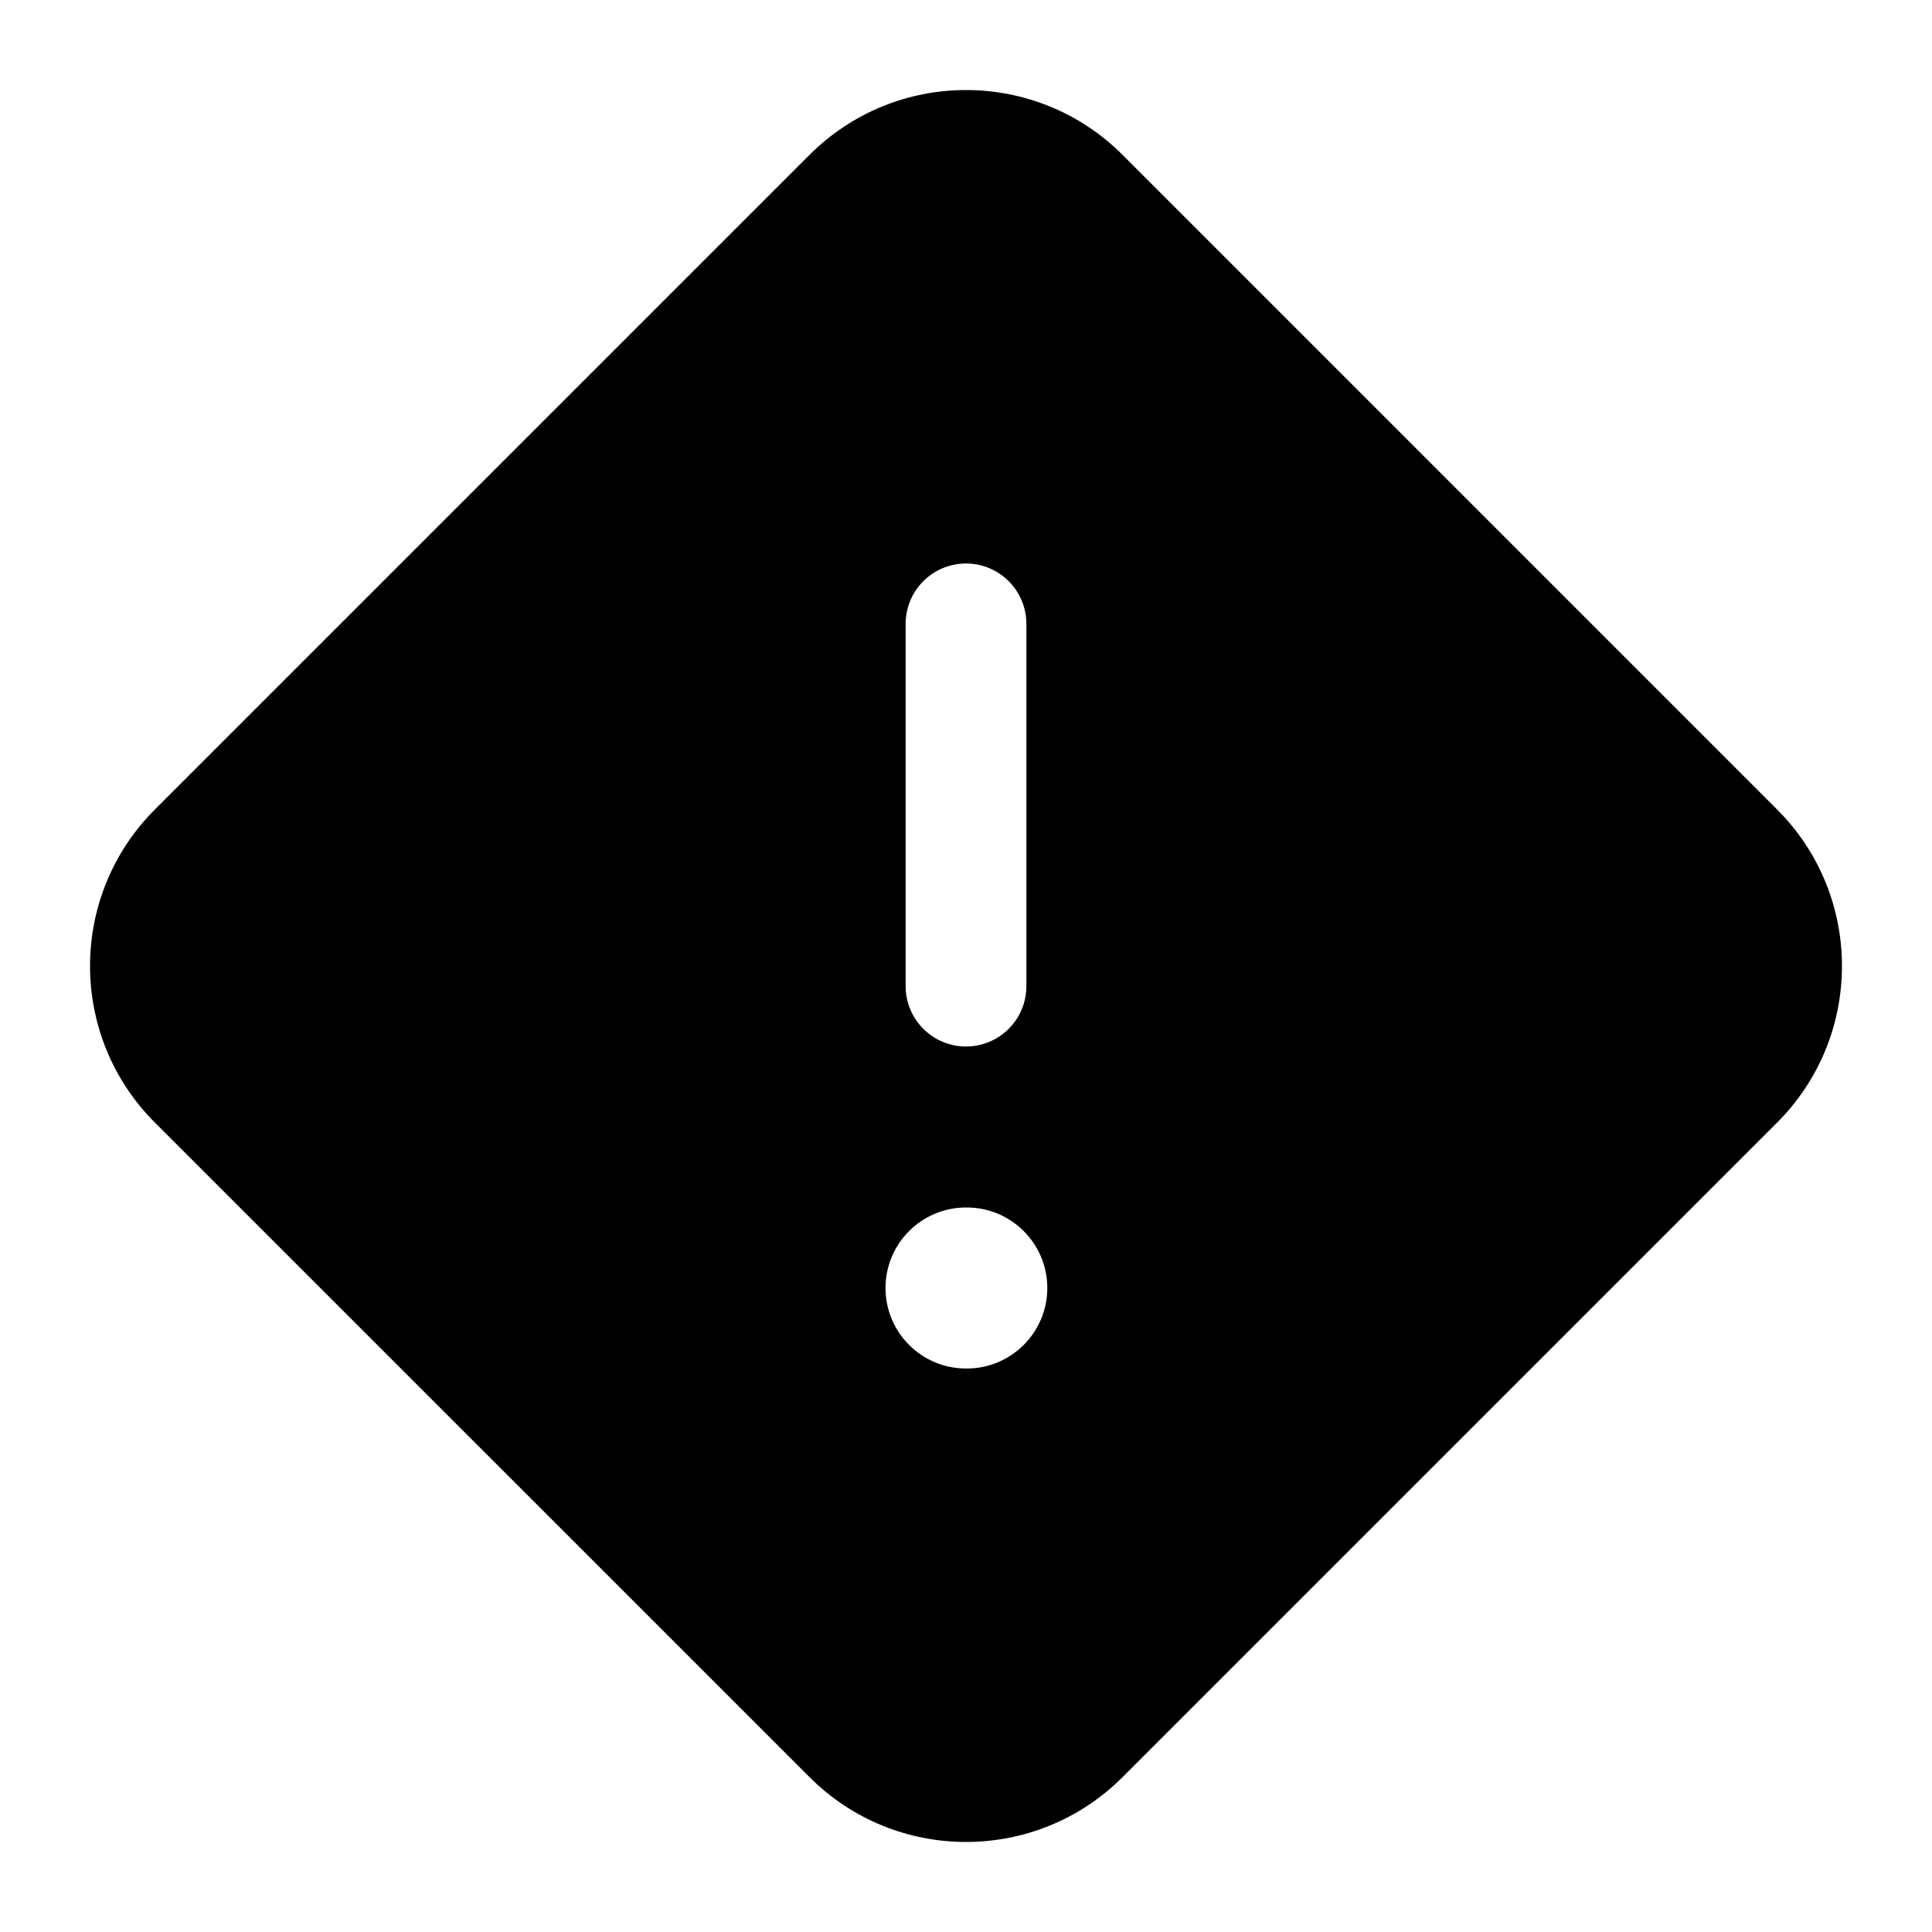 <svg width="24" height="24" viewBox="0 0 24 24" fill="none" xmlns="http://www.w3.org/2000/svg">
<g id="size=24">
<path id="Path" fill-rule="evenodd" clip-rule="evenodd" d="M13.945 1.924C12.871 0.85 11.13 0.85 10.056 1.924L1.924 10.056C0.85 11.13 0.85 12.871 1.924 13.945L10.056 22.076C11.13 23.15 12.871 23.15 13.945 22.076L22.076 13.945C23.15 12.871 23.15 11.13 22.076 10.056L13.945 1.924ZM11.25 7.75C11.25 7.336 11.586 7 12 7C12.414 7 12.75 7.336 12.75 7.75V12.25C12.75 12.664 12.414 13 12 13C11.586 13 11.25 12.664 11.25 12.25V7.75ZM11 16C11 15.448 11.448 15 12 15H12.01C12.562 15 13.01 15.448 13.01 16C13.01 16.552 12.562 17 12.01 17H12C11.448 17 11 16.552 11 16Z" fill="#000001"/>
</g>
</svg>
